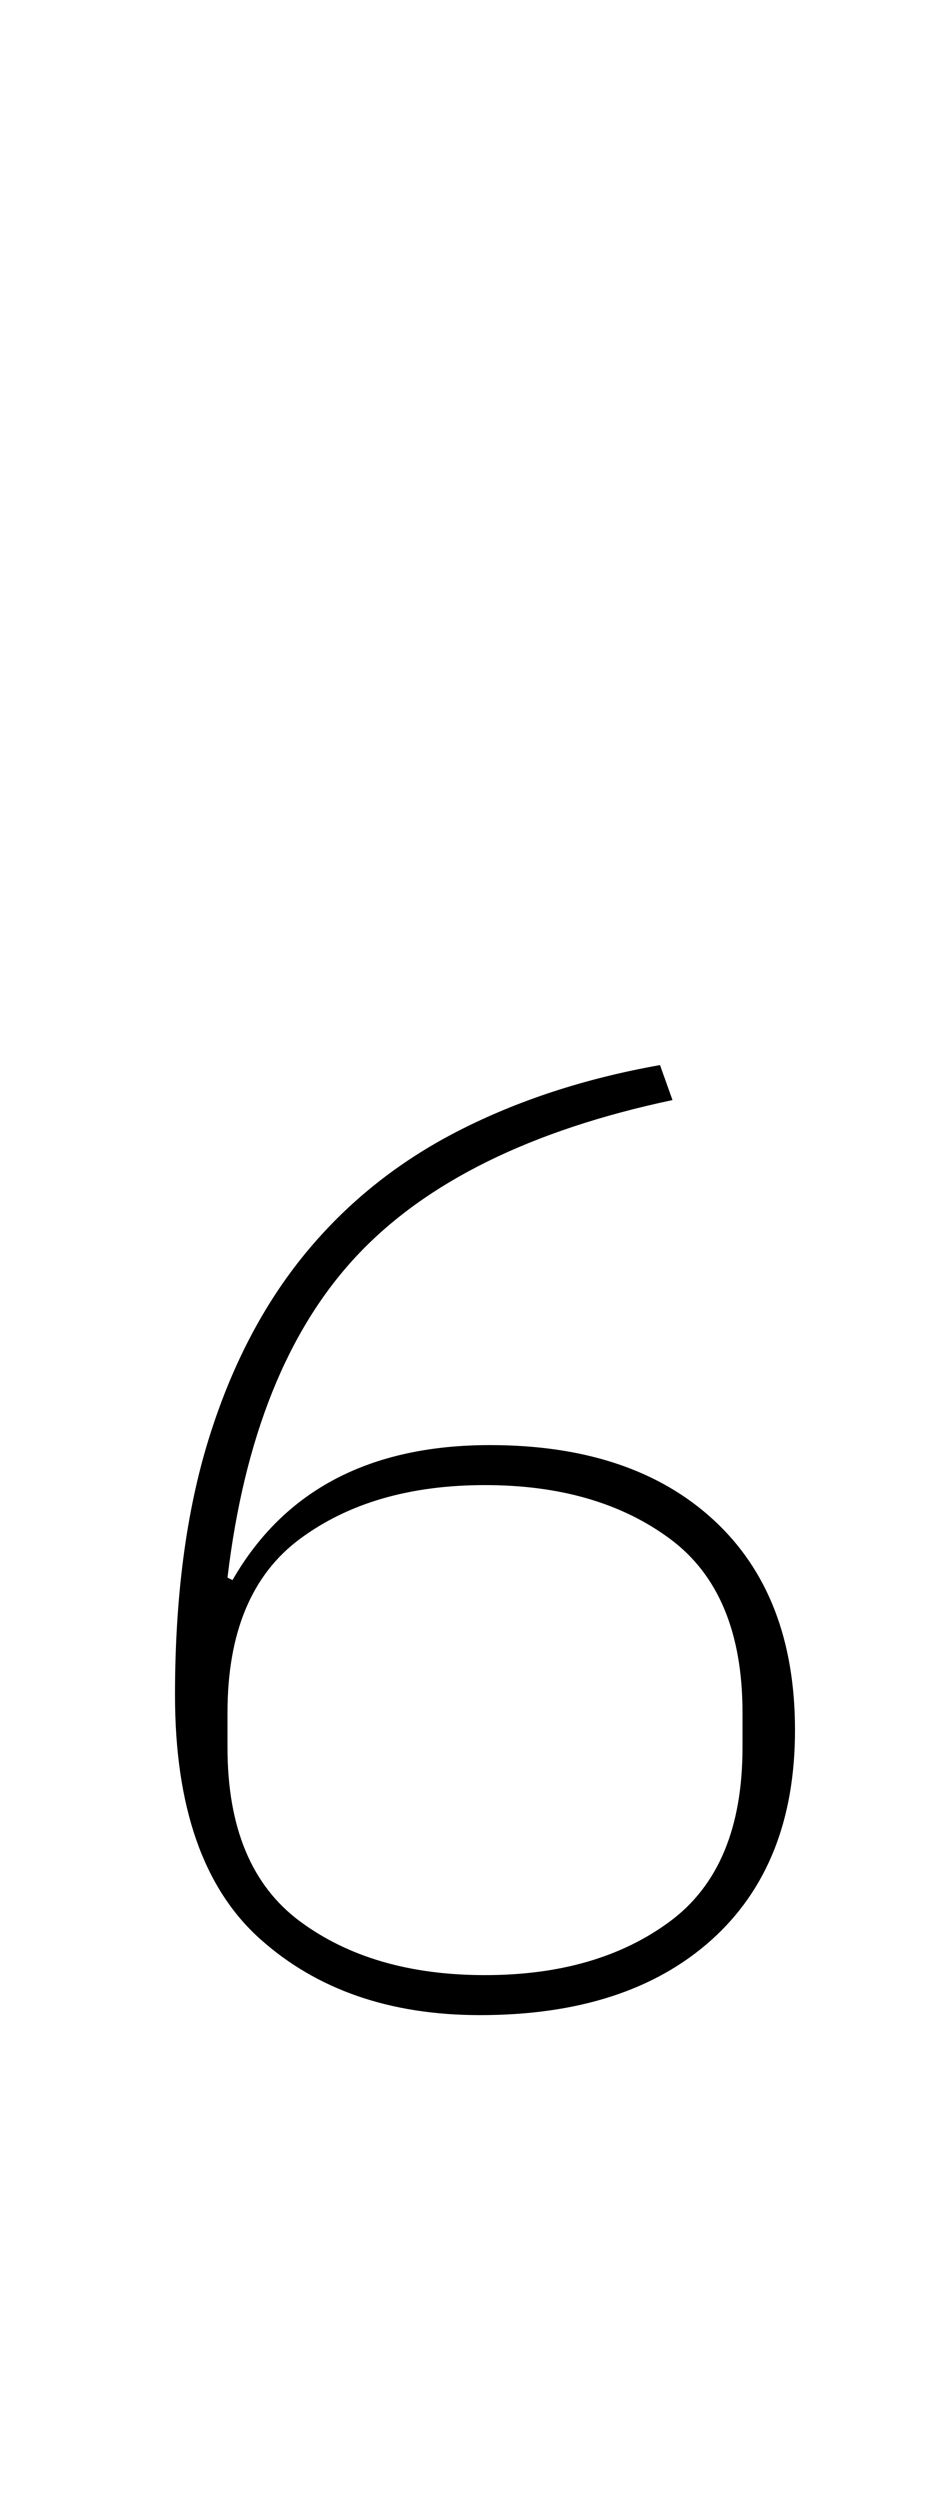 <?xml version="1.0" standalone="no"?>
<!DOCTYPE svg PUBLIC "-//W3C//DTD SVG 1.1//EN" "http://www.w3.org/Graphics/SVG/1.1/DTD/svg11.dtd" >
<svg xmlns="http://www.w3.org/2000/svg" xmlns:xlink="http://www.w3.org/1999/xlink" version="1.1" viewBox="-10 0 372 1000">
  <g transform="matrix(1 0 0 -1 0 800)">
   <path fill="currentColor"
d="M182 -6q-54 0 -88 30.5t-34 97.5q0 59 13.5 102.5t38.5 74t61 49t81 26.5l5 -14q-85 -18 -126.5 -62.5t-51.5 -128.5l2 -1q31 54 103 54q57 0 89.5 -30t32.5 -84t-33.5 -84t-92.5 -30zM184 10q45 0 74 21.5t29 69.5v14q0 48 -29 69.5t-74 21.5t-74 -21.5t-29 -69.5v-14
q0 -48 29 -69.5t74 -21.5z" />
  </g>

</svg>
